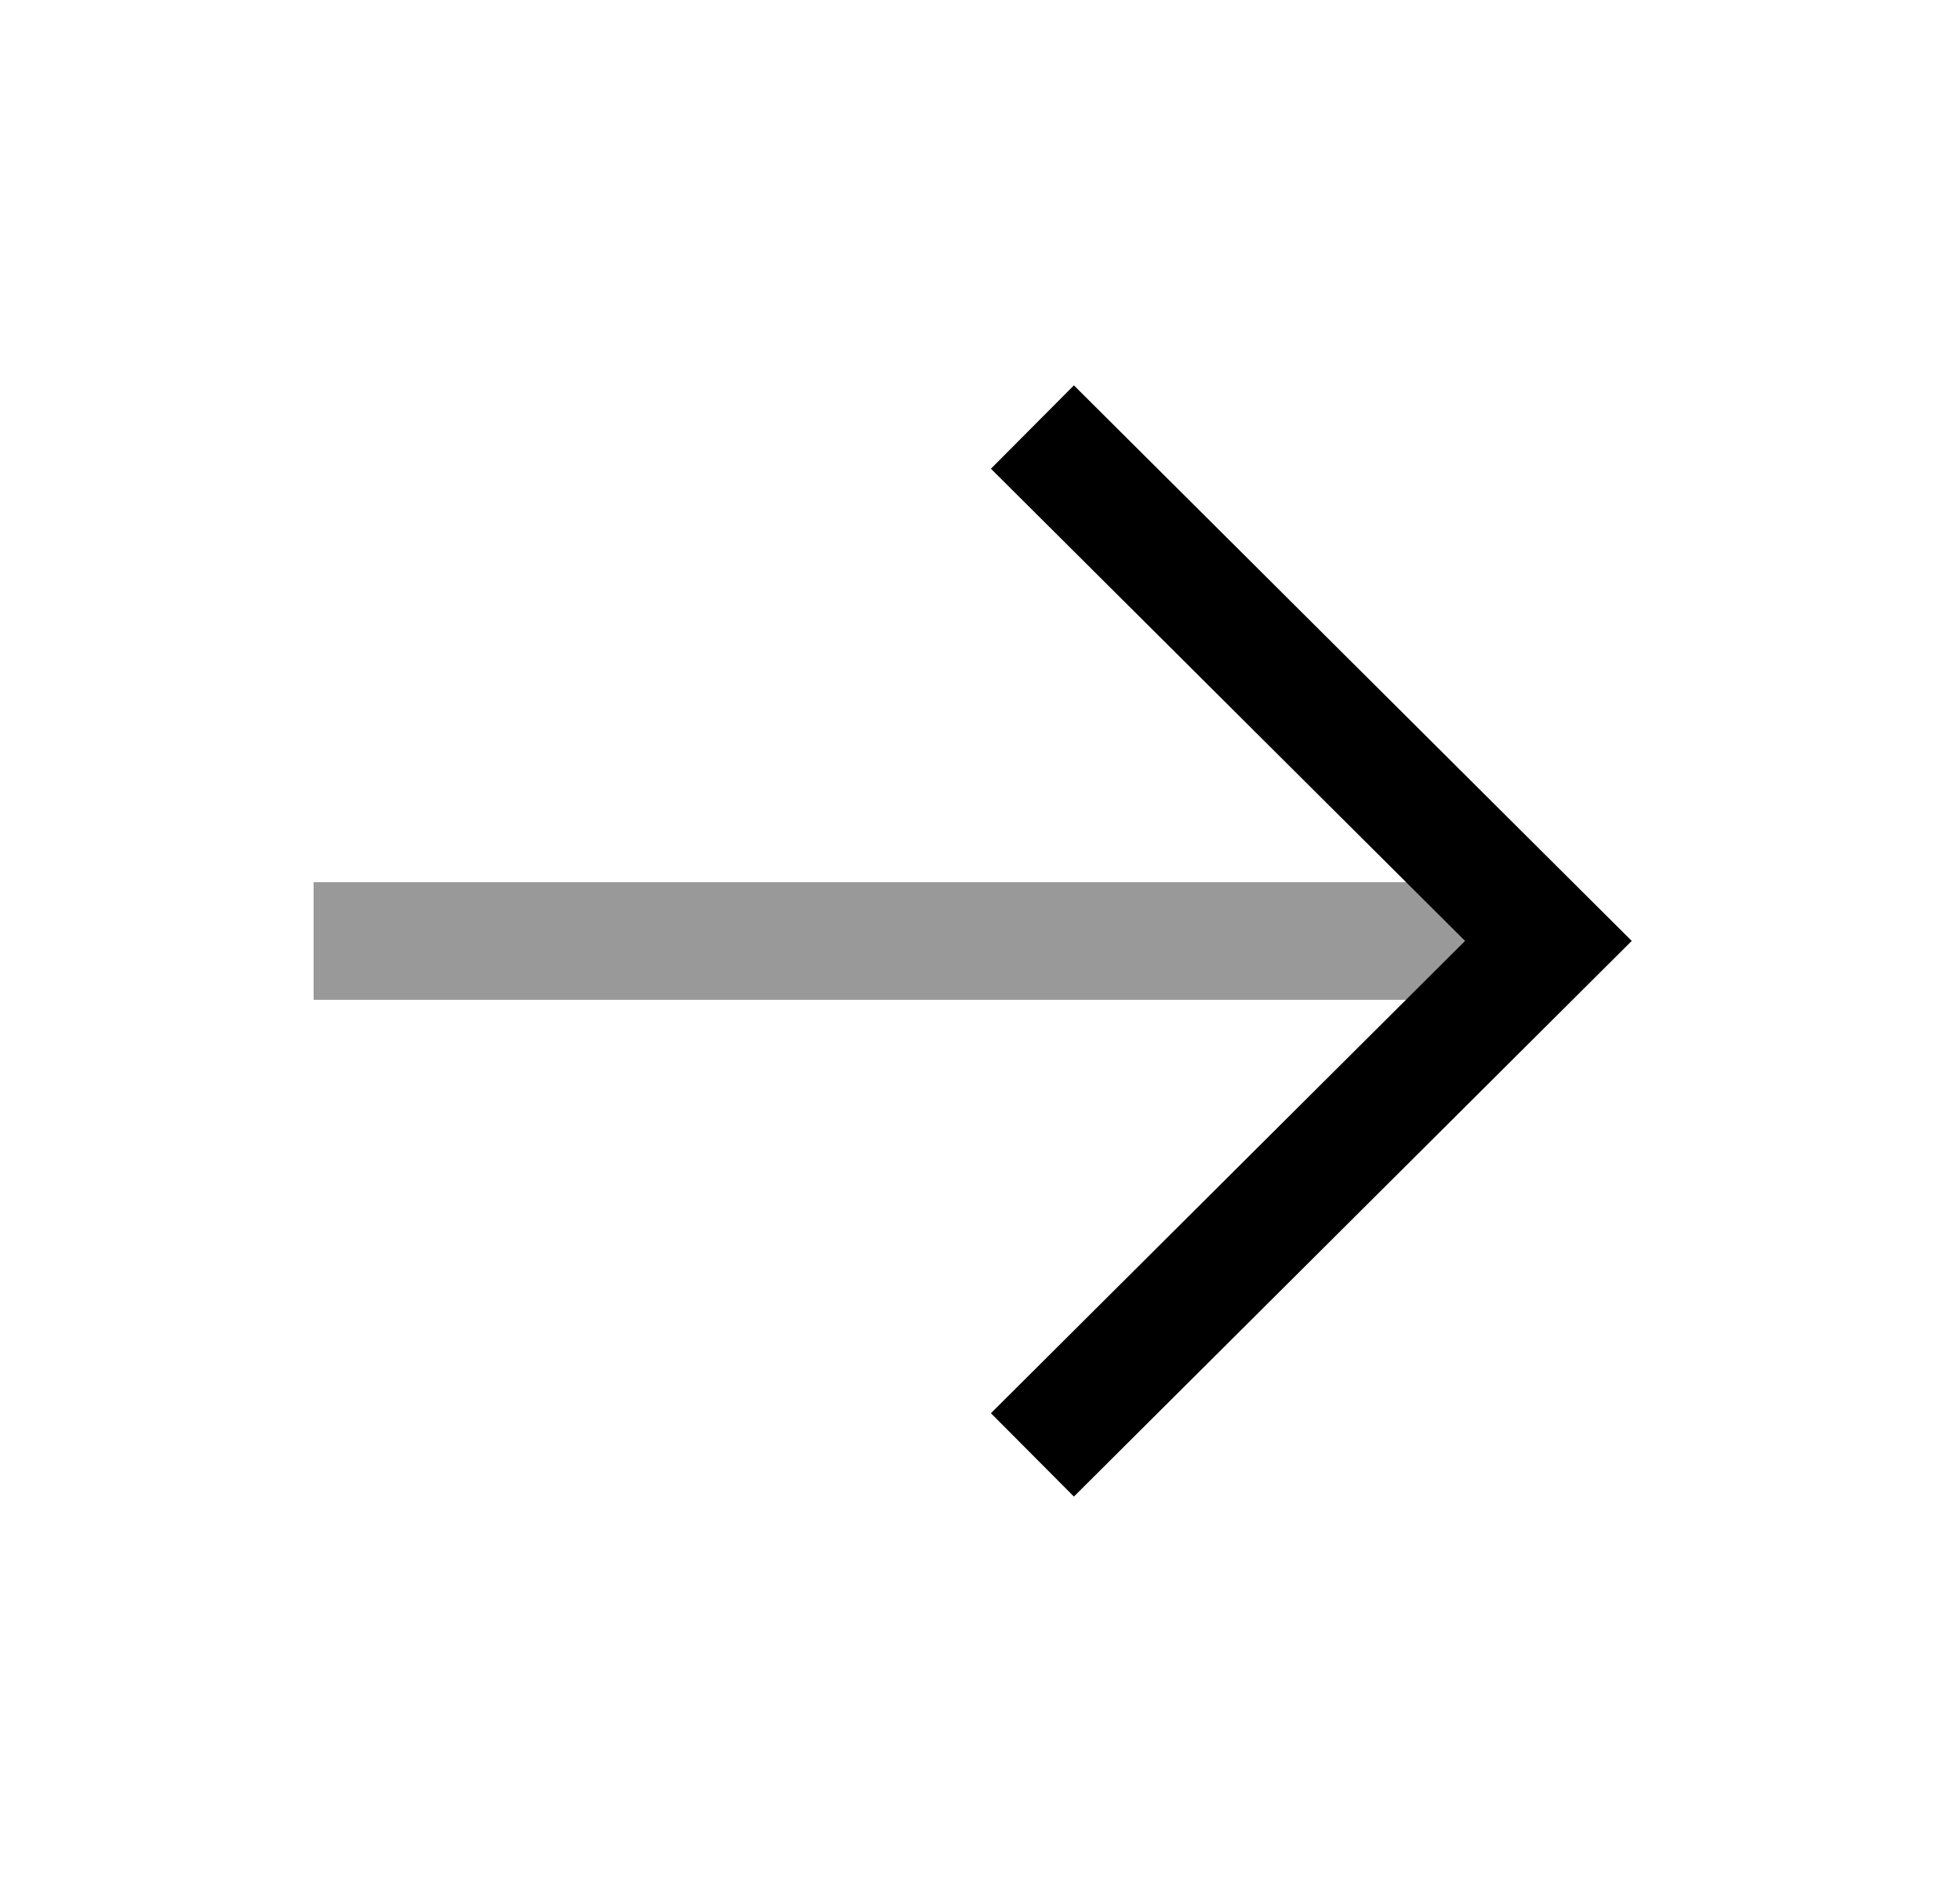 <svg width="25" height="24" viewBox="0 0 25 24" fill="none" xmlns="http://www.w3.org/2000/svg">
<path opacity="0.4" d="M19.15 12L4.75 12" stroke="black" stroke-width="1.5" stroke-linecap="square"/>
<path d="M13.7 5.975L19.75 11.999L13.7 18.024" stroke="black" stroke-width="1.5" stroke-linecap="square"/>
</svg>
